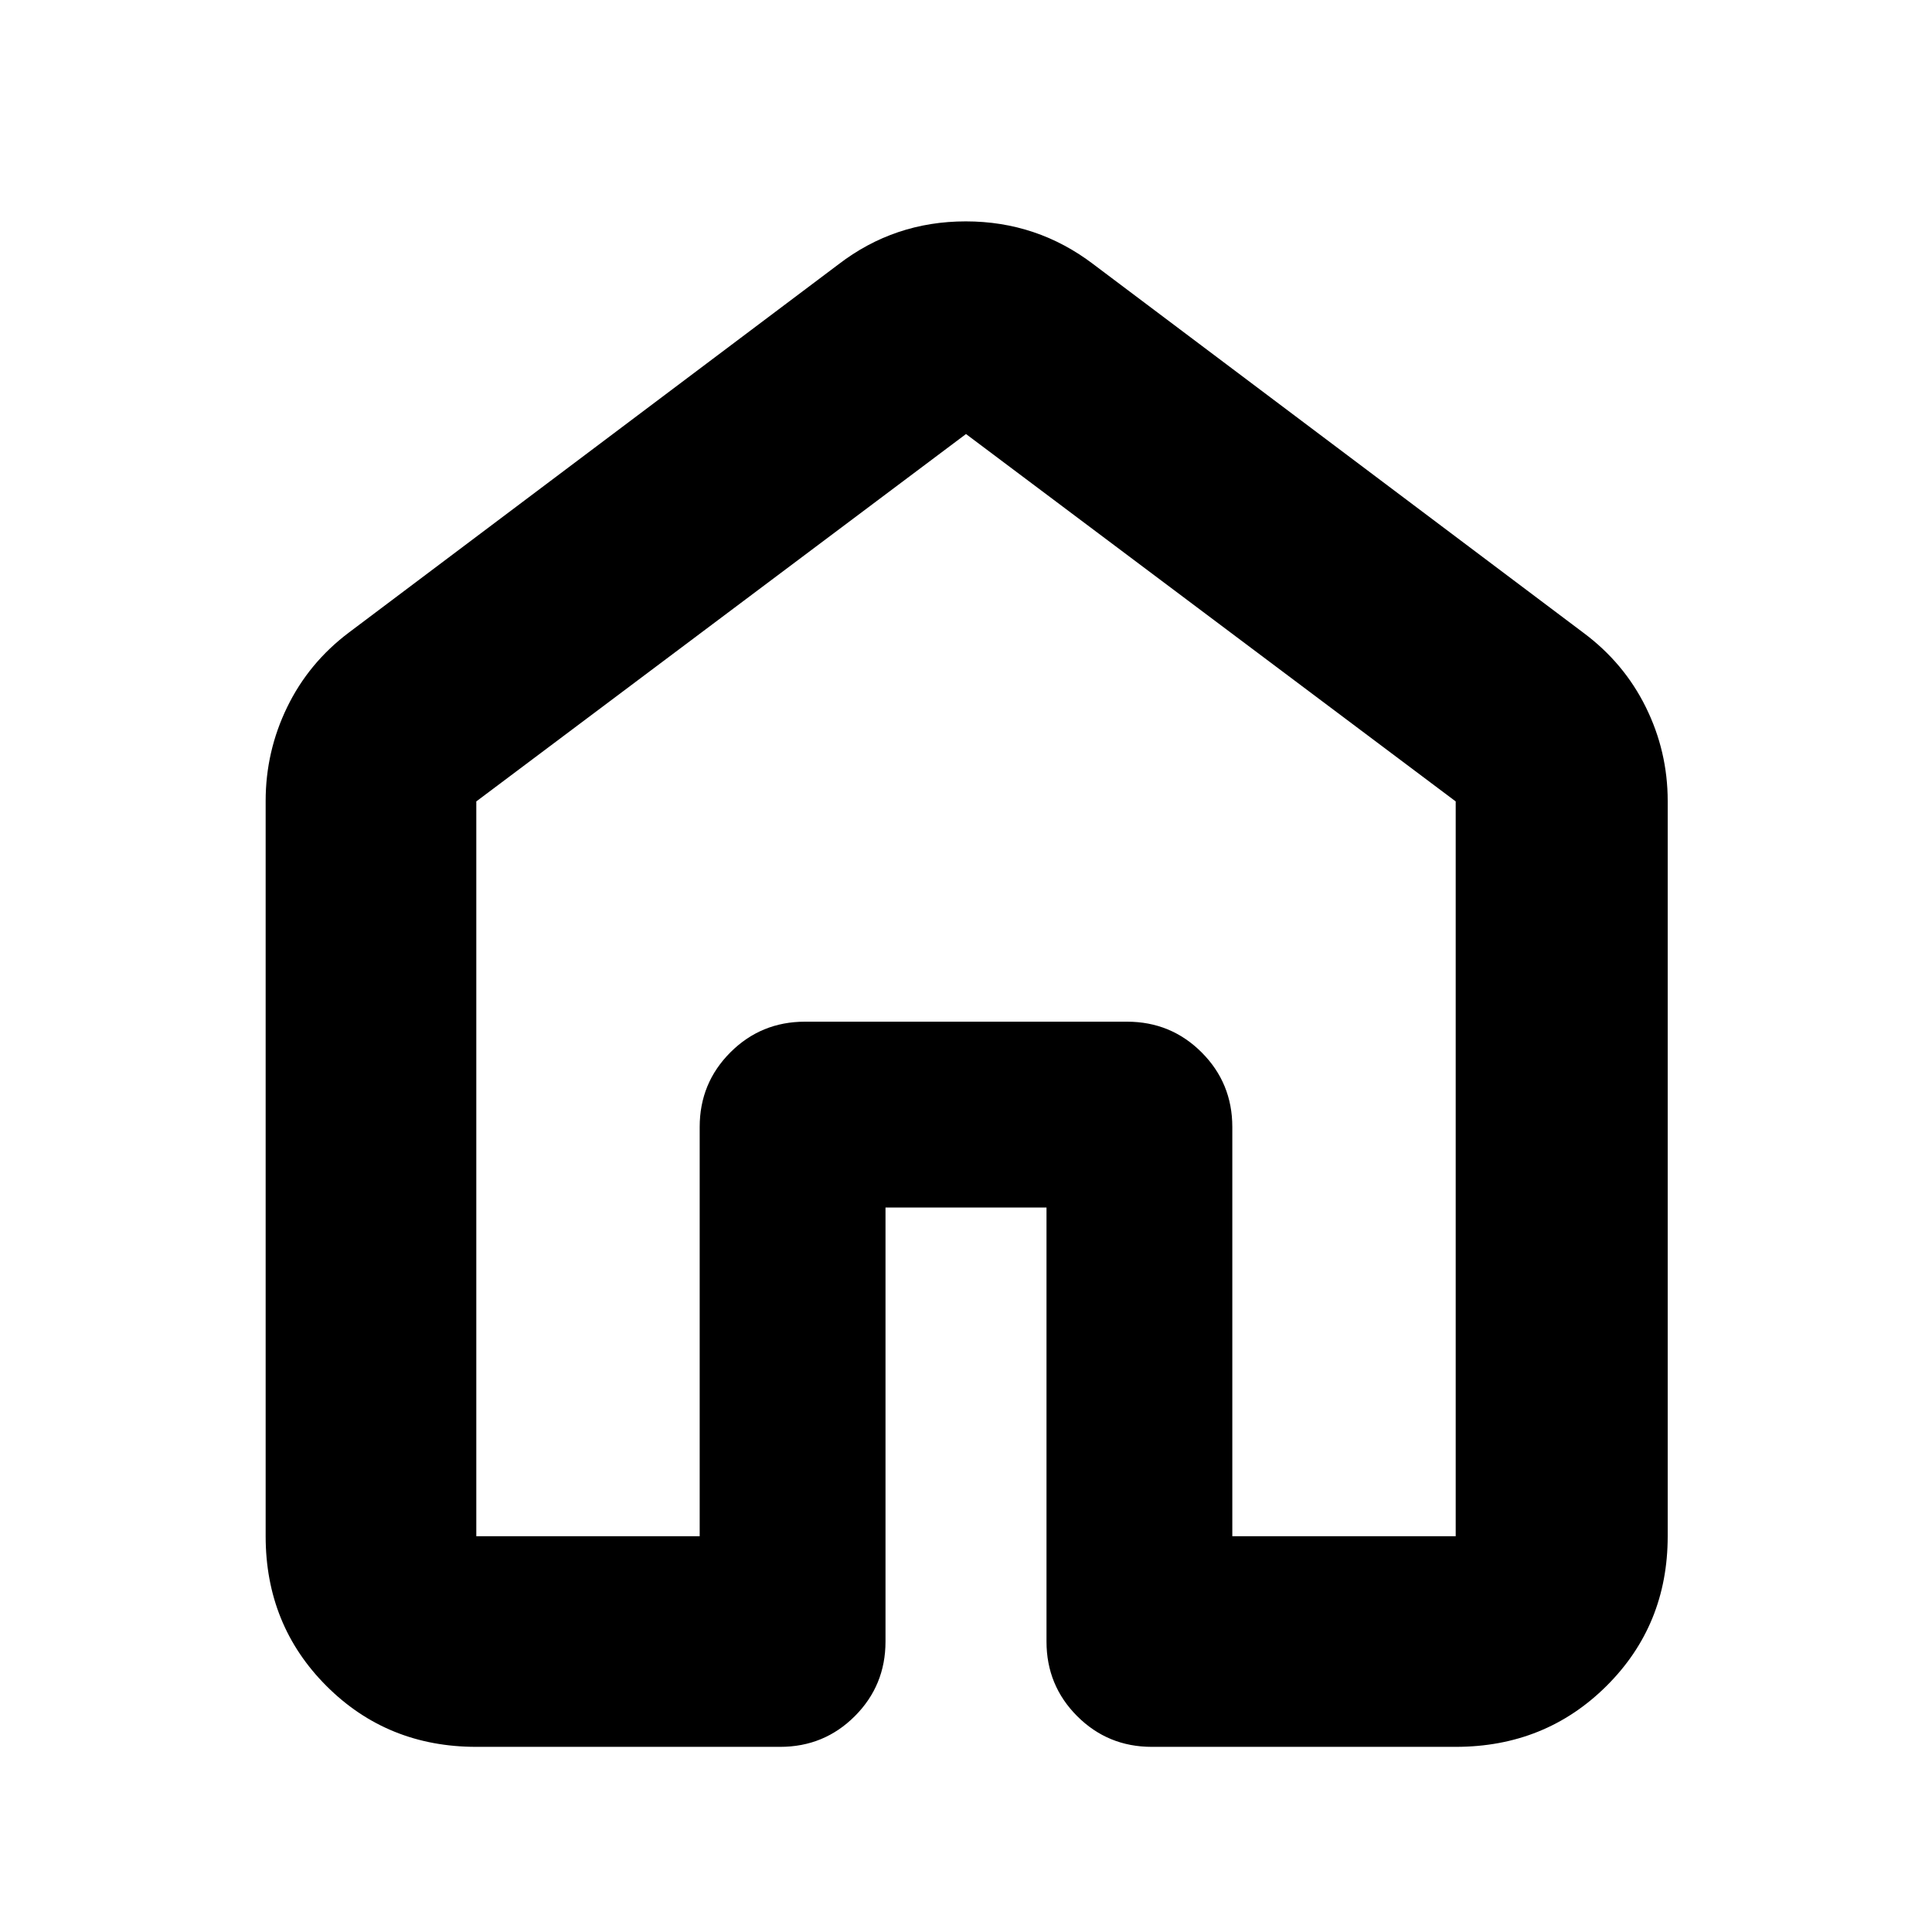 <svg xmlns="http://www.w3.org/2000/svg" height="40" viewBox="0 -960 960 960" width="40"><path d="M236.67-196.67h111V-400q0-21.83 15.25-37.08T400-452.33h160q21.83 0 37.08 15.25T612.33-400v203.33h111v-365.11L480-744.33 236.67-561.78v365.11Zm-104.67 0V-562q0-24.61 10.7-46.63 10.7-22.02 30.63-37.04l243.34-183Q444.45-850 479.89-850t63.44 21.33l243.34 183q20.25 15.02 31.12 37.04 10.88 22.02 10.88 46.63v365.33q0 44.2-30.43 74.44Q767.81-92 723.33-92h-151q-21.83 0-37.08-15.25T520-144.33V-360h-80v215.67q0 21.83-15.25 37.08T387.67-92h-151q-44.2 0-74.44-30.23Q132-152.47 132-196.67ZM480-471Z"/></svg>